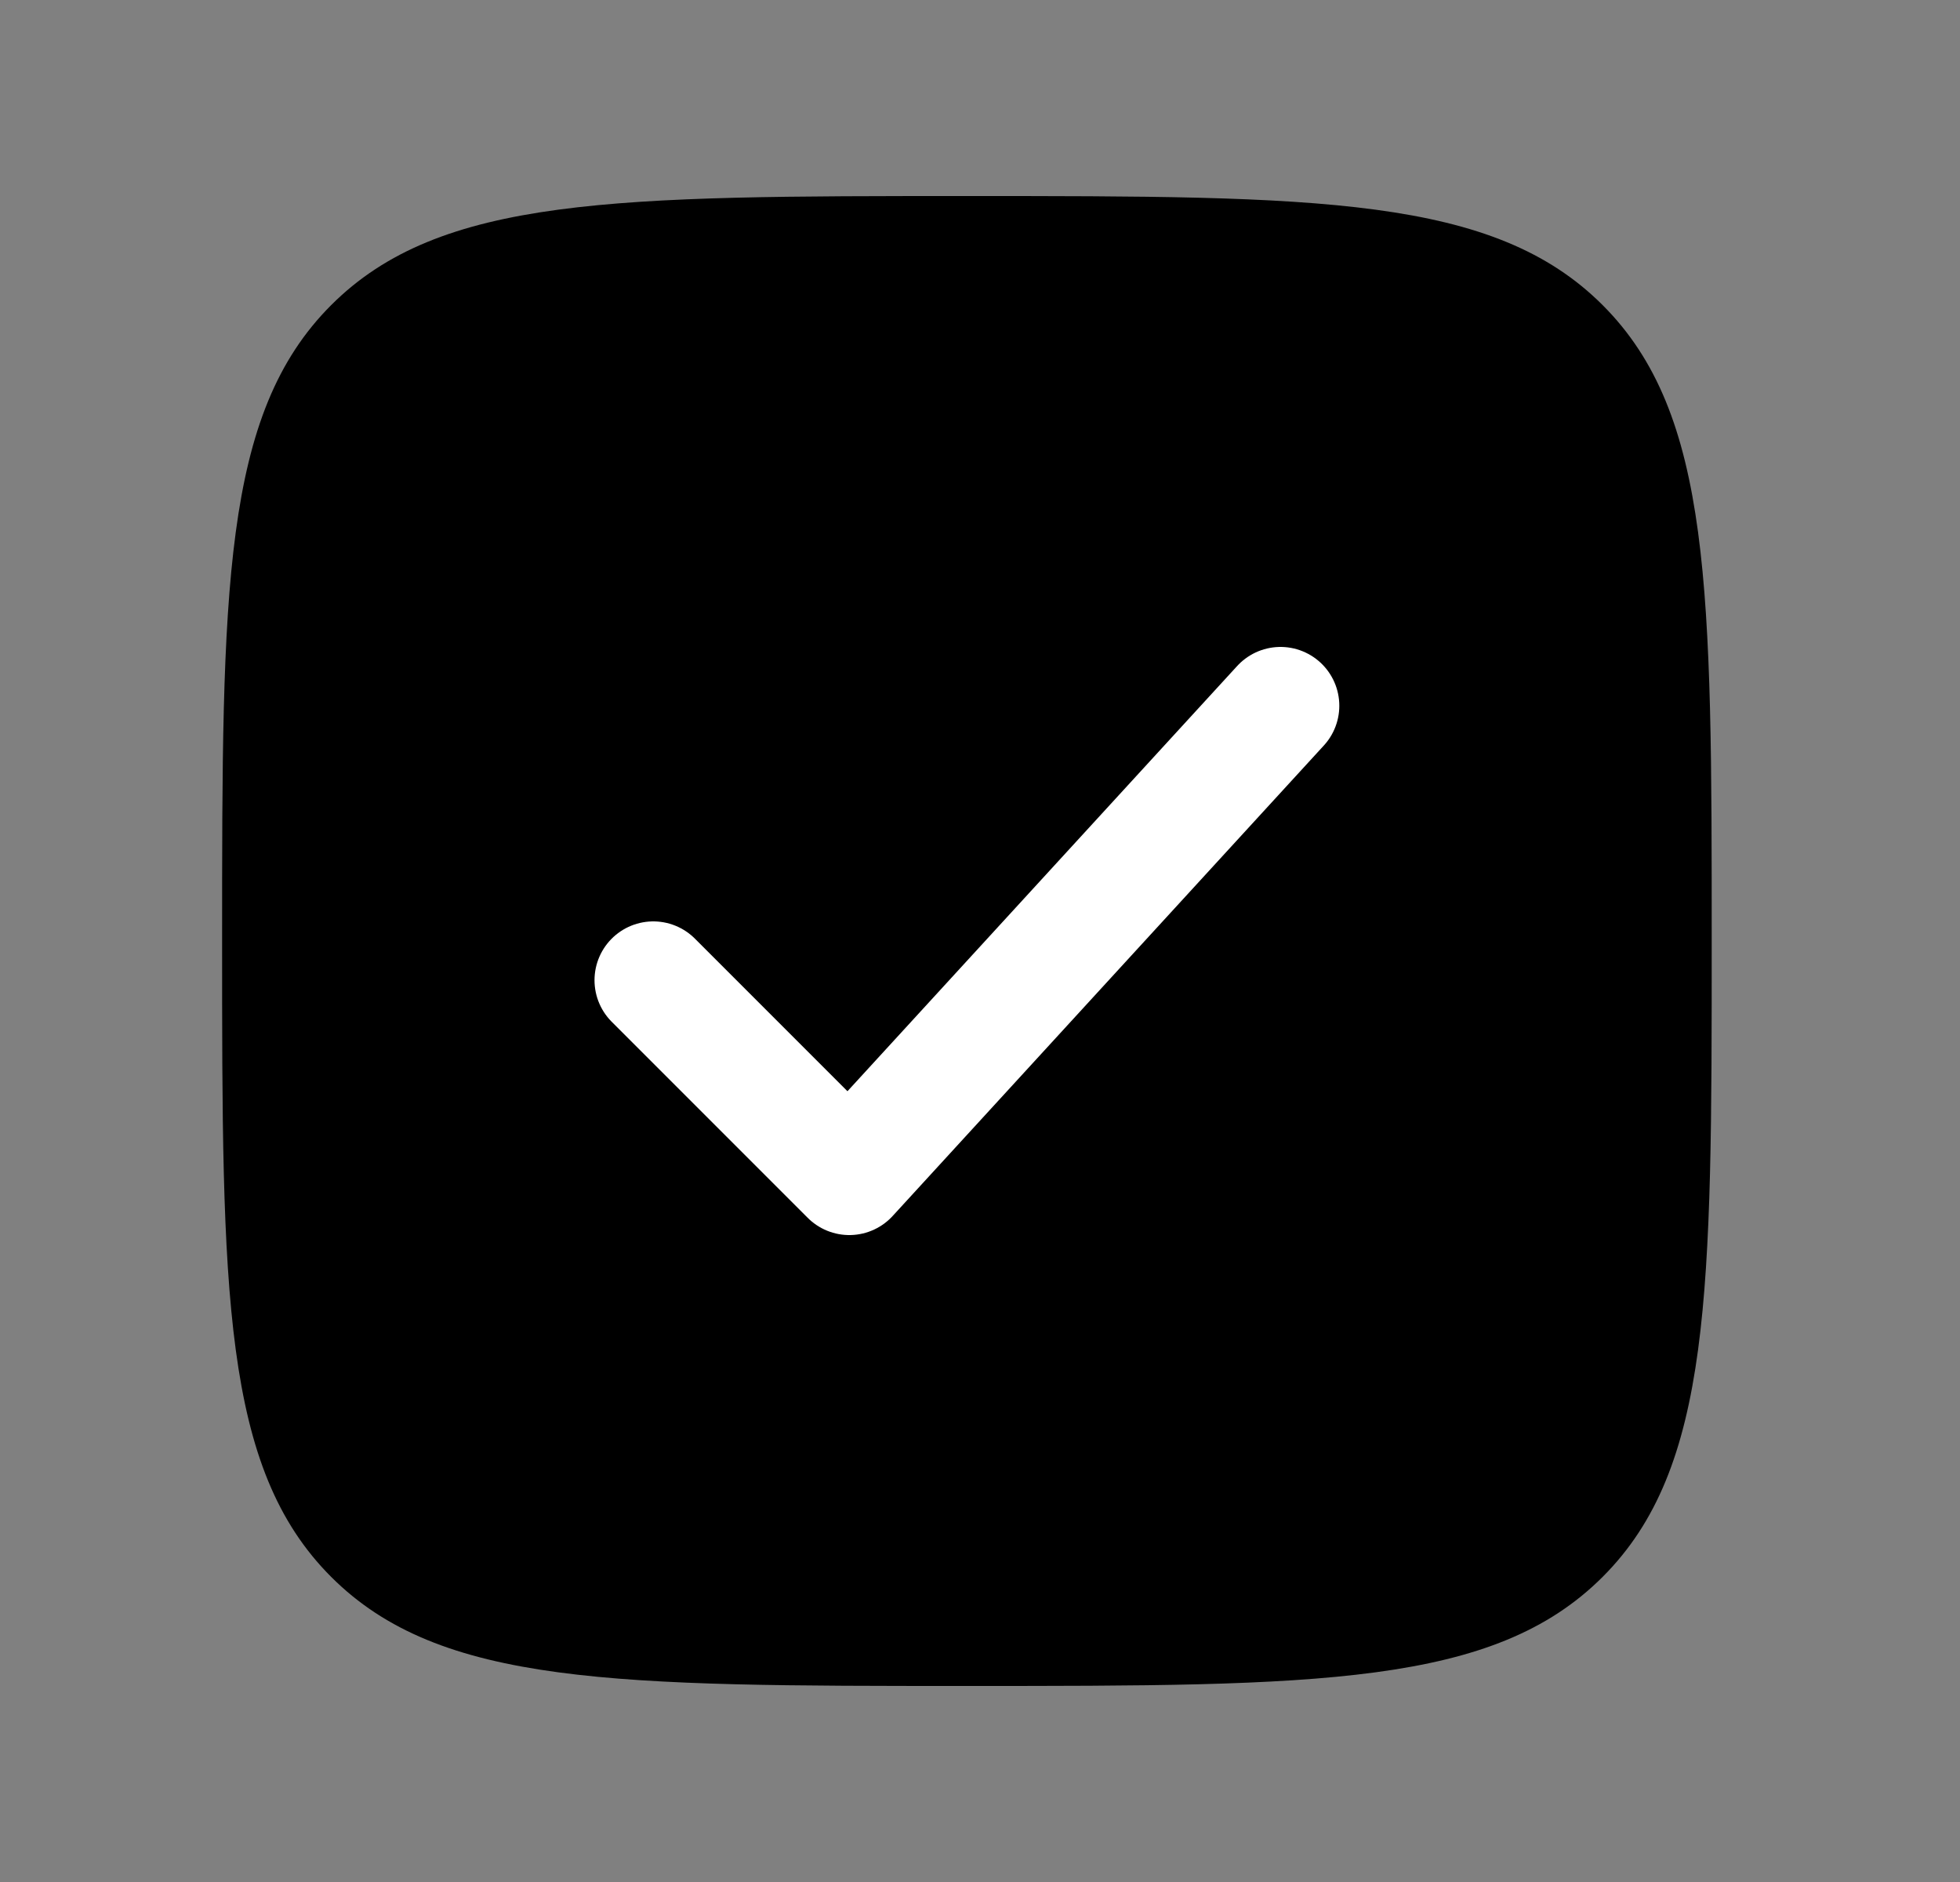 <svg viewBox="0 0 25 24" fill="none" xmlns="http://www.w3.org/2000/svg">
<rect x="0" y="0" width="25" height="24" fill="#808080" stroke="none"/>
<path d="M2.833 12C2.833 7.522 2.833 5.282 4.224 3.891C5.615 2.5 7.855 2.5 12.333 2.5C16.811 2.5 19.05 2.5 20.442 3.891C21.833 5.282 21.833 7.522 21.833 12C21.833 16.478 21.833 18.718 20.442 20.109C19.05 21.5 16.811 21.5 12.333 21.5C7.855 21.5 5.615 21.5 4.224 20.109C2.833 18.718 2.833 16.478 2.833 12Z" fill="currentColor"/>
<path d="M8.333 12.5L10.833 15L16.333 9" stroke="white" stroke-width="1.5" stroke-linecap="round" stroke-linejoin="round"/>
</svg>
